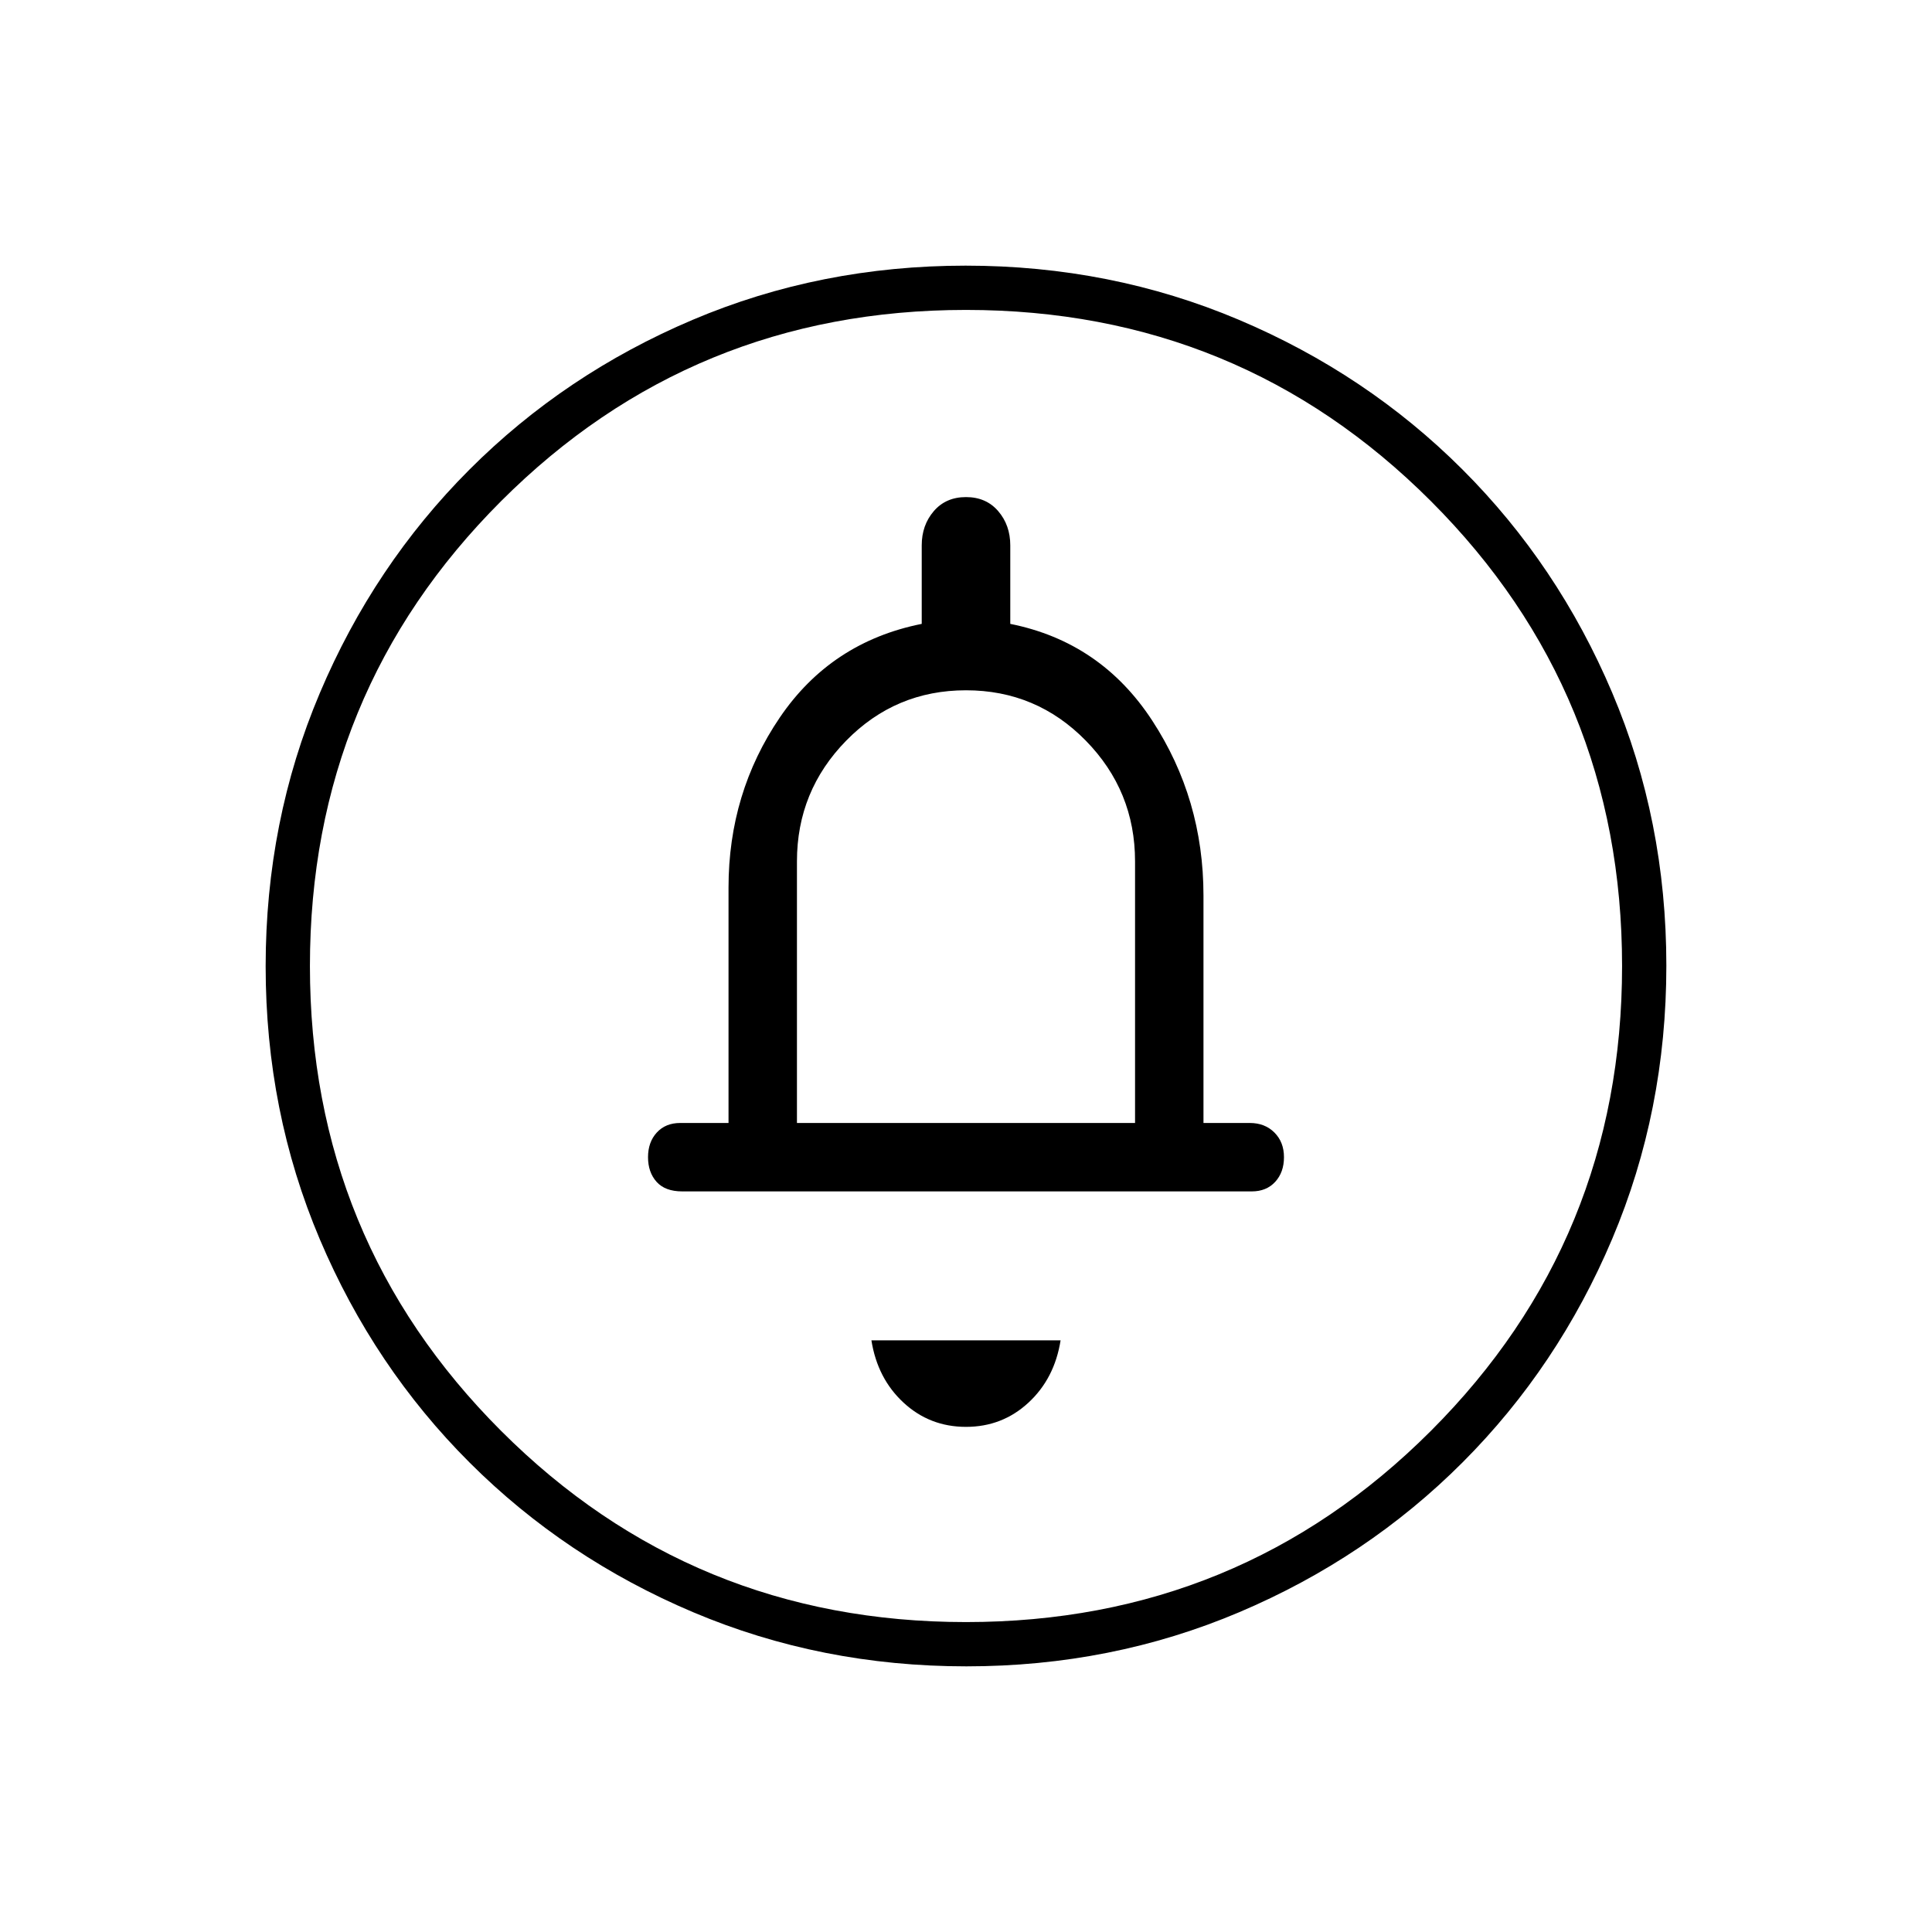 <svg xmlns="http://www.w3.org/2000/svg" width="48" height="48" viewBox="0 96 960 960"><path d="M480 805q18 0 31-12t16-31h-94q3 19 16 31t31 12ZM339 688h283q7.282 0 11.641-4.75T638 671q0-7.5-4.75-12.25T621 654h-23V541q0-48-25.5-87T502 406v-39q0-10.05-6-17.025Q490 343 480 343t-16 6.975q-6 6.975-6 17.025v39q-45 9-70.5 46.5T362 537v117h-24q-7.282 0-11.641 4.75T322 671q0 7.5 4.25 12.25T339 688Zm141.174 236Q408 924 344.442 897.109q-63.559-26.892-111.075-74.348-47.515-47.457-74.441-110.935Q132 648.348 132 576.174q0-72.174 26.891-135.732 26.892-63.559 74.348-111.074 47.457-47.516 110.935-74.442Q407.652 228 479.826 228q72.174 0 135.732 26.891 63.559 26.892 111.074 74.348 47.516 47.457 74.442 110.935Q828 503.652 828 575.826q0 72.174-26.891 135.732-26.892 63.559-74.348 111.075-47.457 47.515-110.935 74.441Q552.348 924 480.174 924ZM480 902q136 0 231-95t95-231q0-136-95-231t-231-95q-136 0-231 95t-95 231q0 136 95 231t231 95Zm-84-248V524q0-35 24.5-60t59.5-25q35 0 59.5 25t24.5 60v130H396Zm84-78Z"/></svg>